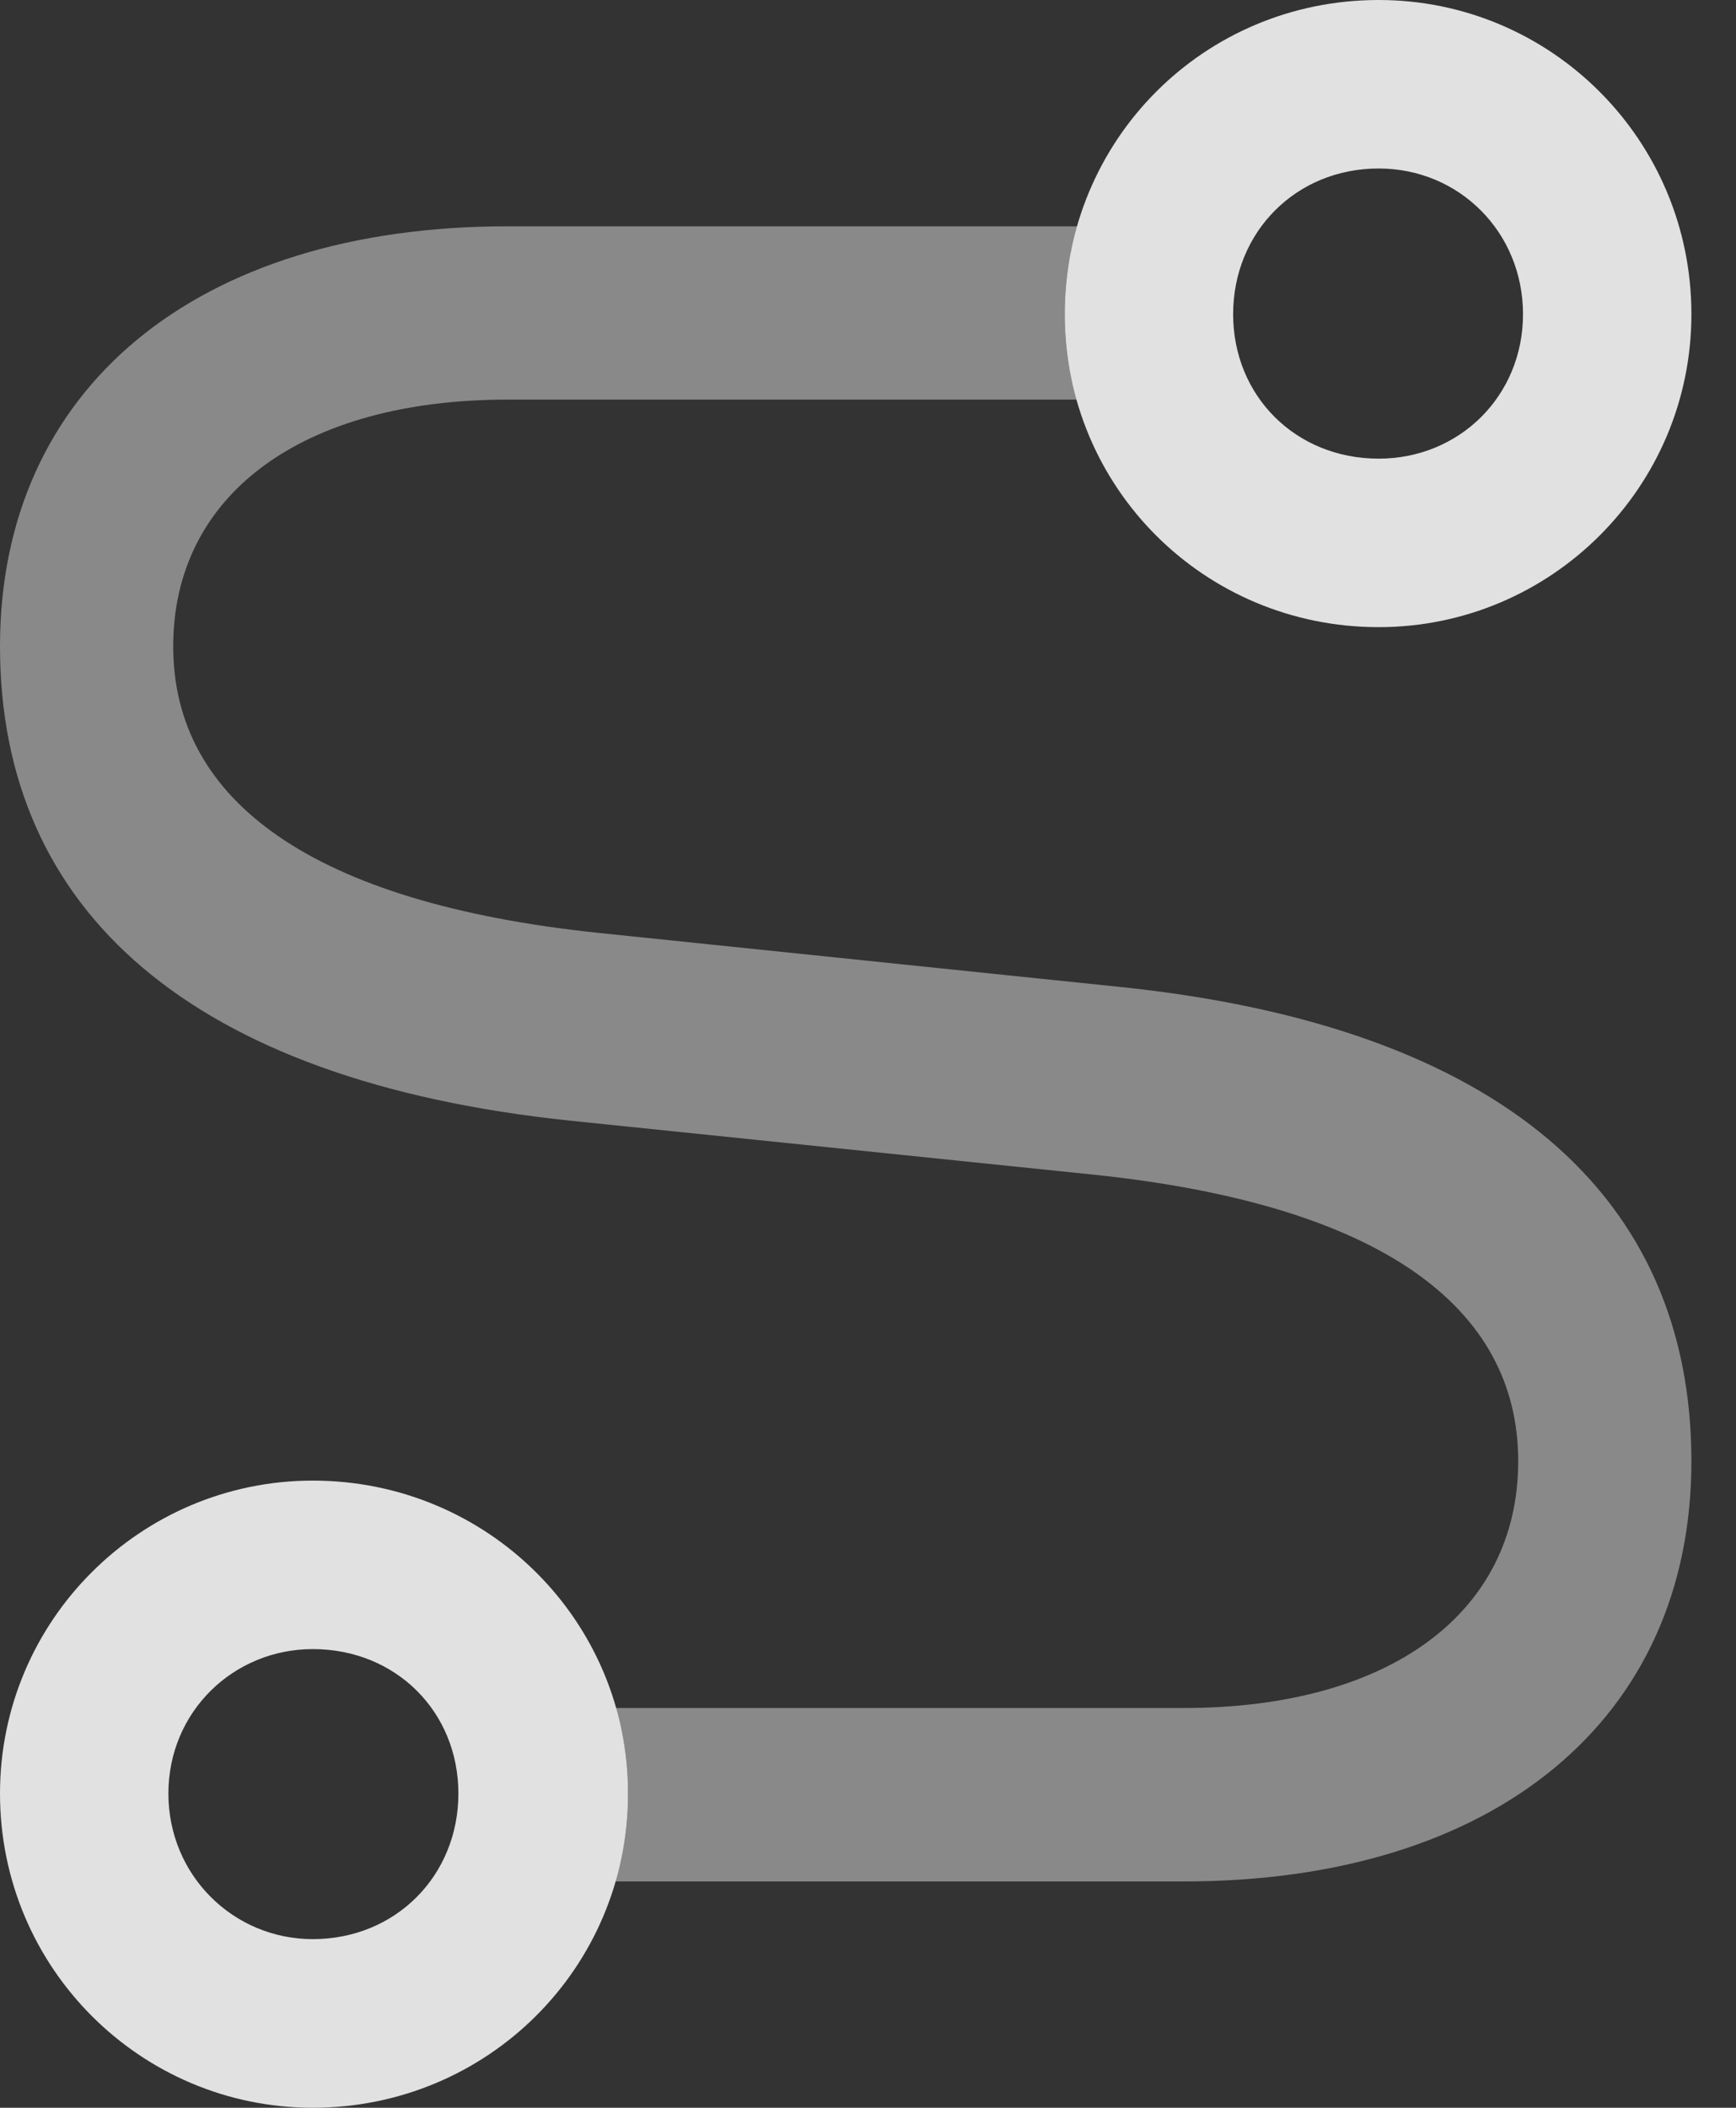 <?xml version="1.0" encoding="UTF-8"?>
<!--Generator: Apple Native CoreSVG 341-->
<!DOCTYPE svg
PUBLIC "-//W3C//DTD SVG 1.1//EN"
       "http://www.w3.org/Graphics/SVG/1.1/DTD/svg11.dtd">
<svg version="1.1" xmlns="http://www.w3.org/2000/svg" xmlns:xlink="http://www.w3.org/1999/xlink" viewBox="0 0 14.092 17.1">
 <rect x="0" y="0" width="14.092" height="17.1" fill="#333333" stroke="none"/>
 <g>
  <rect height="17.1" opacity="0" width="14.092" x="0" y="0"/>
  <path d="M8.699 2.014C8.695 2.027 8.692 2.041 8.691 2.055C8.676 2.129 8.664 2.205 8.656 2.282C8.656 2.286 8.655 2.29 8.655 2.294C8.647 2.378 8.643 2.463 8.643 2.549C8.643 2.635 8.647 2.719 8.655 2.803C8.655 2.806 8.656 2.809 8.656 2.813C8.664 2.888 8.675 2.963 8.69 3.036C8.693 3.055 8.696 3.074 8.702 3.092C8.713 3.143 8.726 3.193 8.74 3.242L4.121 3.242C2.451 3.242 1.406 4.014 1.406 5.244C1.406 6.494 2.529 7.324 4.854 7.568L9.102 8.008C12.188 8.33 13.73 9.707 13.73 11.855C13.73 13.945 12.139 15.264 9.609 15.264L4.995 15.264C5.013 15.205 5.028 15.146 5.041 15.086C5.045 15.073 5.047 15.059 5.049 15.045C5.064 14.97 5.076 14.894 5.084 14.817C5.084 14.813 5.085 14.809 5.085 14.805C5.093 14.722 5.098 14.637 5.098 14.551C5.098 14.465 5.093 14.38 5.085 14.297C5.085 14.293 5.084 14.29 5.084 14.287C5.076 14.211 5.065 14.137 5.05 14.064C5.047 14.045 5.043 14.026 5.038 14.008C5.027 13.957 5.014 13.907 4.999 13.857L9.609 13.857C11.279 13.857 12.324 13.086 12.324 11.855C12.324 10.605 11.211 9.775 8.887 9.531L4.629 9.092C1.553 8.77 0 7.393 0 5.244C0 3.154 1.592 1.836 4.121 1.836L8.744 1.836C8.727 1.894 8.712 1.953 8.699 2.014Z" fill="white" fill-opacity="0.425"/>
  <path d="M11.191 5.088C12.588 5.088 13.73 3.955 13.73 2.549C13.73 1.133 12.588 0 11.191 0C9.775 0 8.643 1.133 8.643 2.549C8.643 3.955 9.775 5.088 11.191 5.088ZM11.191 3.721C10.518 3.721 10.01 3.213 10.01 2.549C10.01 1.885 10.518 1.367 11.191 1.367C11.846 1.367 12.363 1.885 12.363 2.549C12.363 3.213 11.846 3.721 11.191 3.721ZM2.539 17.1C3.955 17.1 5.098 15.967 5.098 14.551C5.098 13.145 3.955 12.012 2.539 12.012C1.143 12.012 0 13.145 0 14.551C0 15.967 1.143 17.1 2.539 17.1ZM2.539 15.732C1.895 15.732 1.367 15.215 1.367 14.551C1.367 13.887 1.895 13.379 2.539 13.379C3.213 13.379 3.721 13.887 3.721 14.551C3.721 15.215 3.213 15.732 2.539 15.732Z" fill="white" fill-opacity="0.85"/>
 </g>
</svg>
